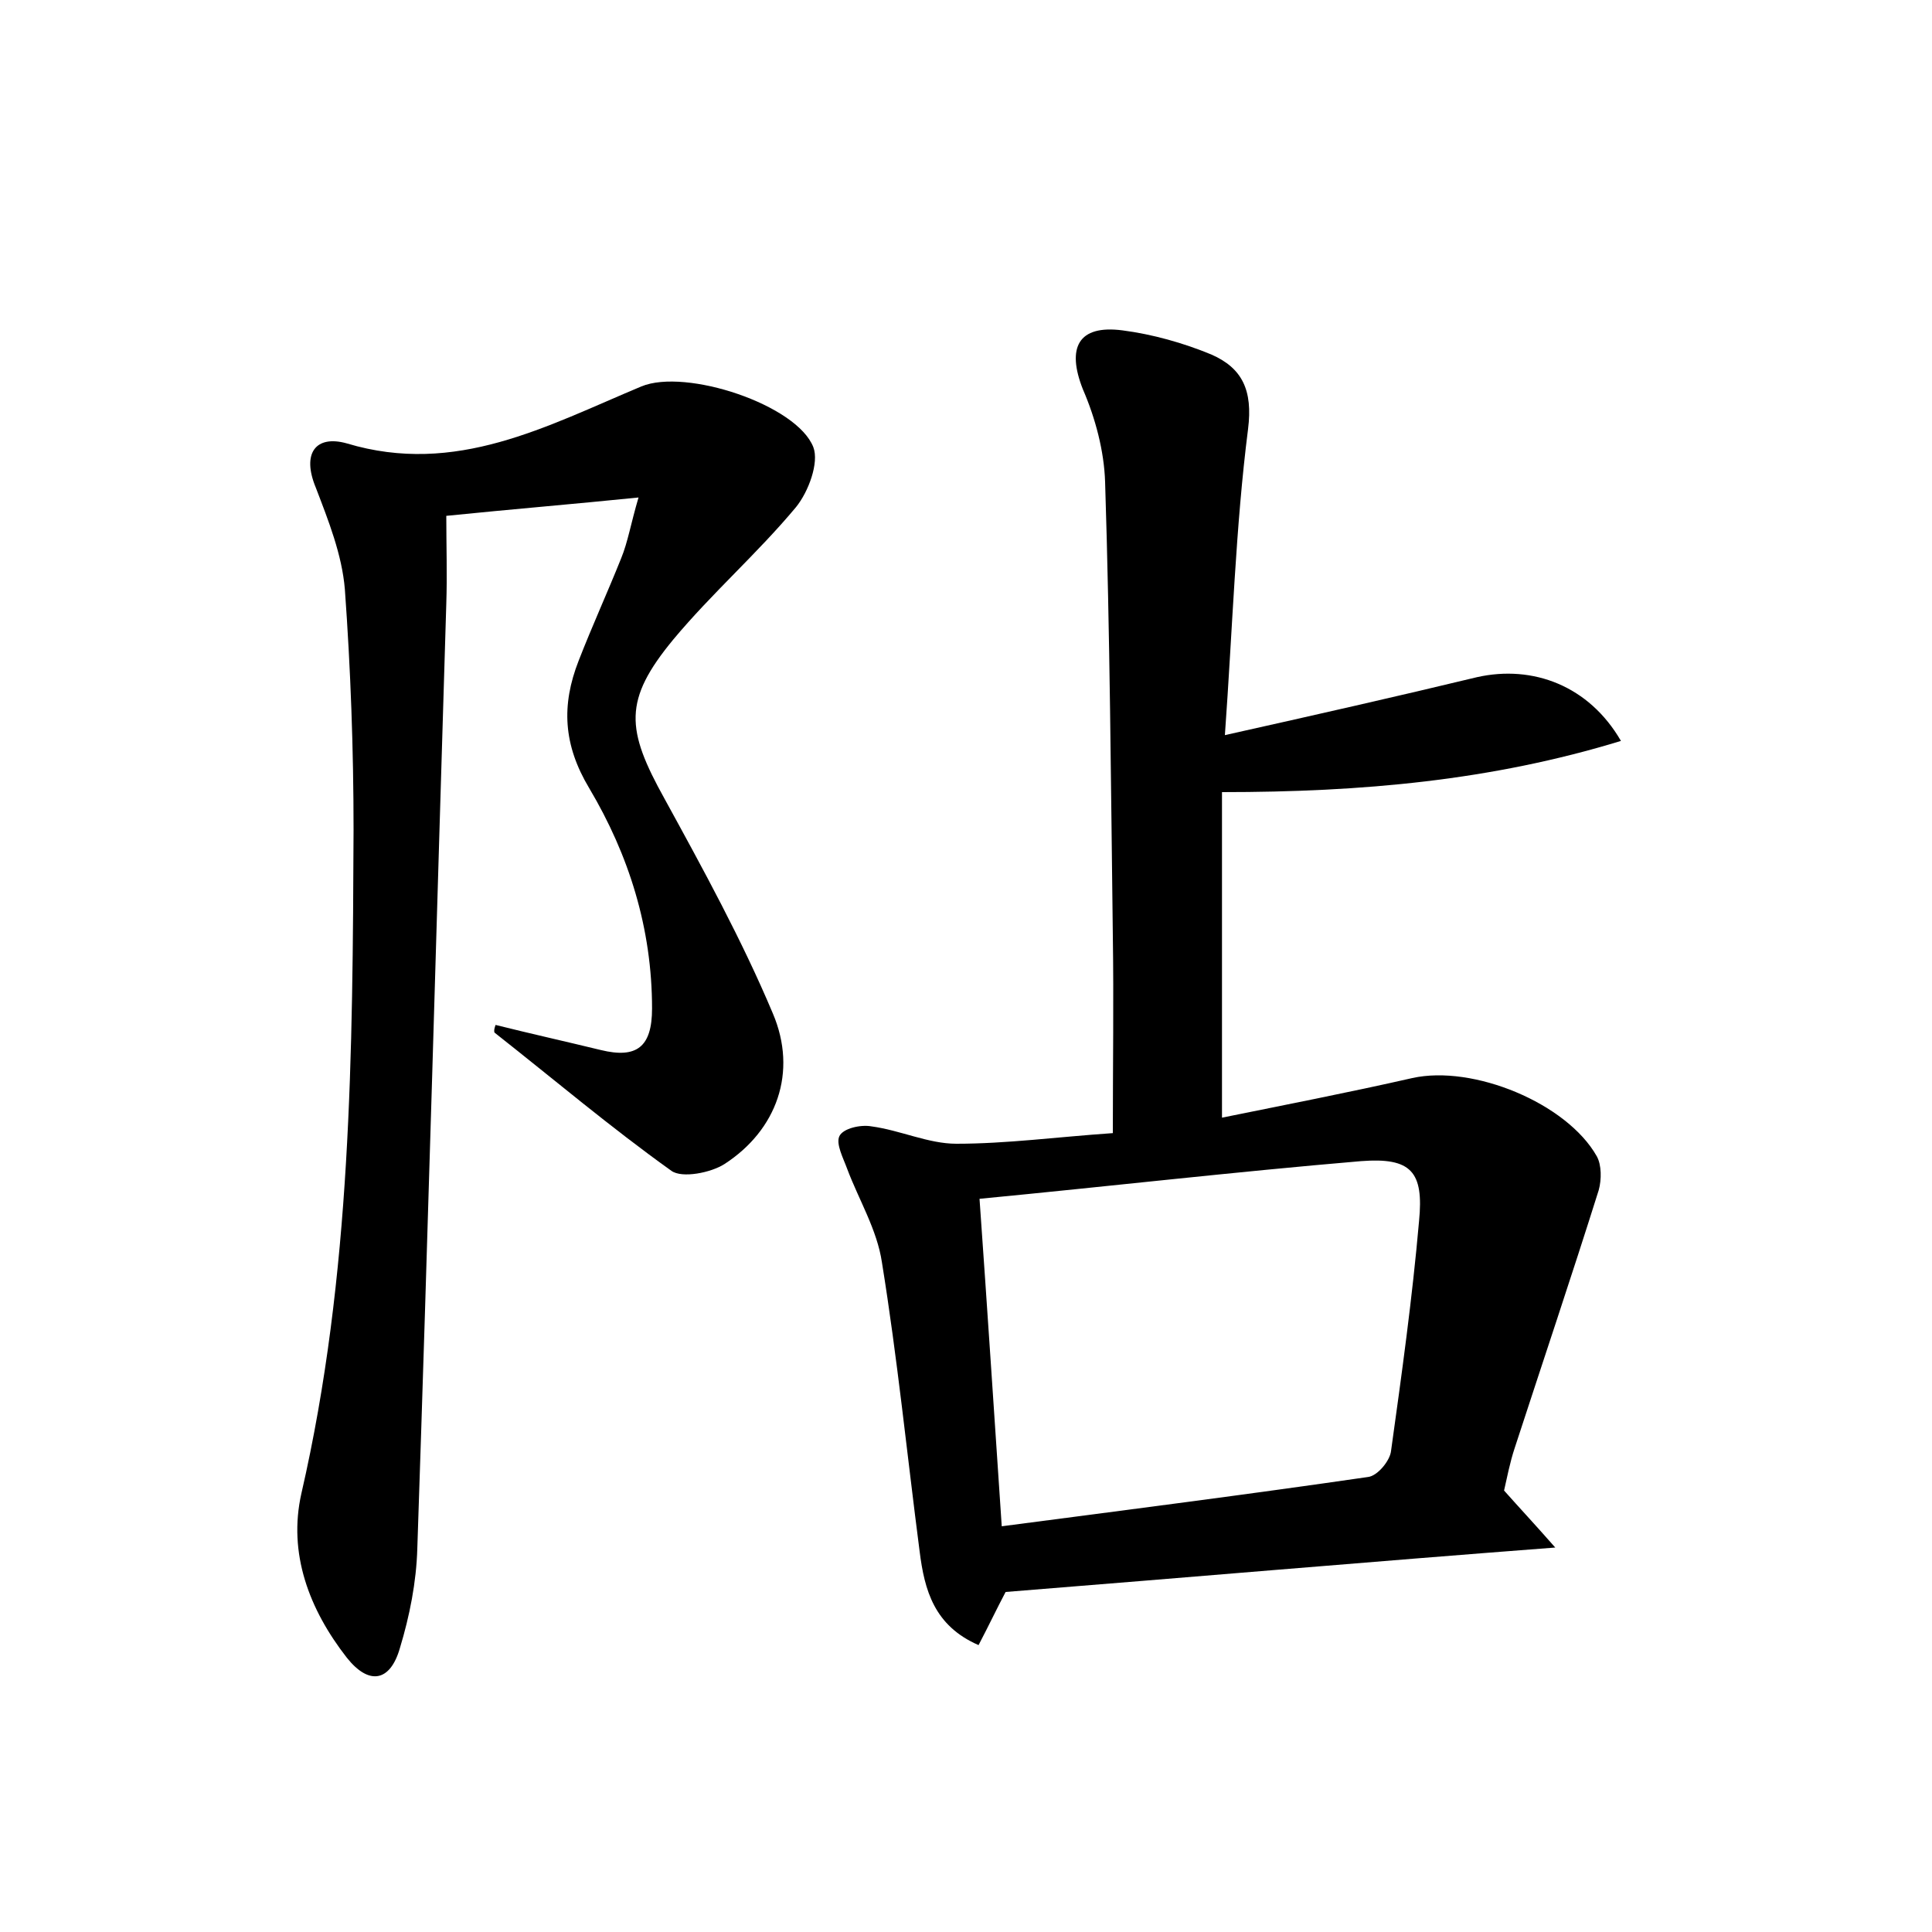<?xml version="1.0" encoding="utf-8"?>
<!-- Generator: Adobe Illustrator 22.0.0, SVG Export Plug-In . SVG Version: 6.00 Build 0)  -->
<svg version="1.1" id="图层_1" xmlns="http://www.w3.org/2000/svg" xmlns:xlink="http://www.w3.org/1999/xlink" x="0px" y="0px"
	 viewBox="0 0 200 200" style="enable-background:new 0 0 200 200;" xml:space="preserve">
<style type="text/css">
	.st0{fill:#FFFFFF;}
</style>
<g>
	
	<path d="M104.1,164.8c-0.9,1.7-1.7,3.4-2.8,5.5c-4.6-2-5.6-5.7-6.1-9.7c-1.3-10-2.3-20-3.9-29.9c-0.5-3.4-2.4-6.5-3.6-9.7
		c-0.4-1.1-1.2-2.6-0.8-3.4c0.4-0.8,2.2-1.2,3.3-1c3,0.4,5.9,1.8,8.8,1.8c5.2,0,10.4-0.7,16.2-1.1c0-7.1,0.1-13.8,0-20.4
		c-0.2-15.7-0.3-31.3-0.8-47c-0.1-3.2-1-6.6-2.3-9.6c-1.7-4.3-0.5-6.7,4.1-6.1c3.1,0.4,6.3,1.3,9.2,2.5c3.2,1.4,4.3,3.7,3.8,7.7
		c-1.3,10.2-1.6,20.6-2.4,31.7c9.4-2.1,17.8-4,26.1-6c5.8-1.3,11.6,0.9,14.9,6.6c-13.4,4.1-26.8,5.3-41.3,5.3c0,11.1,0,22.2,0,33.7
		c6.4-1.3,13.1-2.6,19.7-4.1c6.3-1.4,16,2.6,19.1,8.1c0.5,0.9,0.5,2.4,0.2,3.5c-2.8,8.9-5.8,17.8-8.7,26.7c-0.5,1.5-0.8,3.1-1.1,4.4
		c1.6,1.8,3.1,3.4,5.3,5.9C141.4,161.7,122.9,163.3,104.1,164.8z M103.7,158c13-1.7,25.5-3.3,37.9-5.1c1-0.1,2.3-1.7,2.4-2.7
		c1.1-7.9,2.2-15.8,2.9-23.8c0.5-5.1-0.8-6.6-6-6.2c-13,1.1-26,2.6-39.5,3.9C102.2,135.4,102.9,146.1,103.7,158z"/>
	<path d="M51.3,106.1c3.6,0.9,7.2,1.7,10.9,2.6c3.7,0.9,5.3-0.3,5.3-4.3c0-8.3-2.4-15.9-6.5-22.8c-2.7-4.5-2.9-8.6-1.1-13.2
		c1.4-3.6,3-7.1,4.4-10.6c0.7-1.7,1-3.6,1.8-6.3c-6.9,0.7-13,1.2-19.9,1.9c0,3.1,0.1,6.1,0,9.1c-1,32.6-1.9,65.2-3,97.8
		c-0.1,3.5-0.8,7-1.8,10.3c-1,3.5-3.2,3.9-5.5,1c-3.9-5-6.1-10.8-4.7-17c5.2-22.6,5.3-45.7,5.4-68.7c0-8.3-0.3-16.6-0.9-24.9
		c-0.3-3.6-1.7-7.1-3-10.5c-1.5-3.6,0-5.5,3.2-4.6c11.3,3.4,20.7-1.8,30.5-5.9c4.6-1.9,16.1,1.9,17.8,6.3c0.6,1.6-0.5,4.6-1.8,6.2
		c-4,4.8-8.7,8.9-12.7,13.7c-5.2,6.3-4.9,9.3-0.9,16.5c4,7.3,8,14.6,11.2,22.2c2.6,6.1,0.4,12.1-5,15.6c-1.4,0.9-4.4,1.5-5.5,0.7
		c-6.3-4.5-12.2-9.5-18.3-14.3C51.1,106.7,51.2,106.4,51.3,106.1z"/>
	
</g>
</svg>
